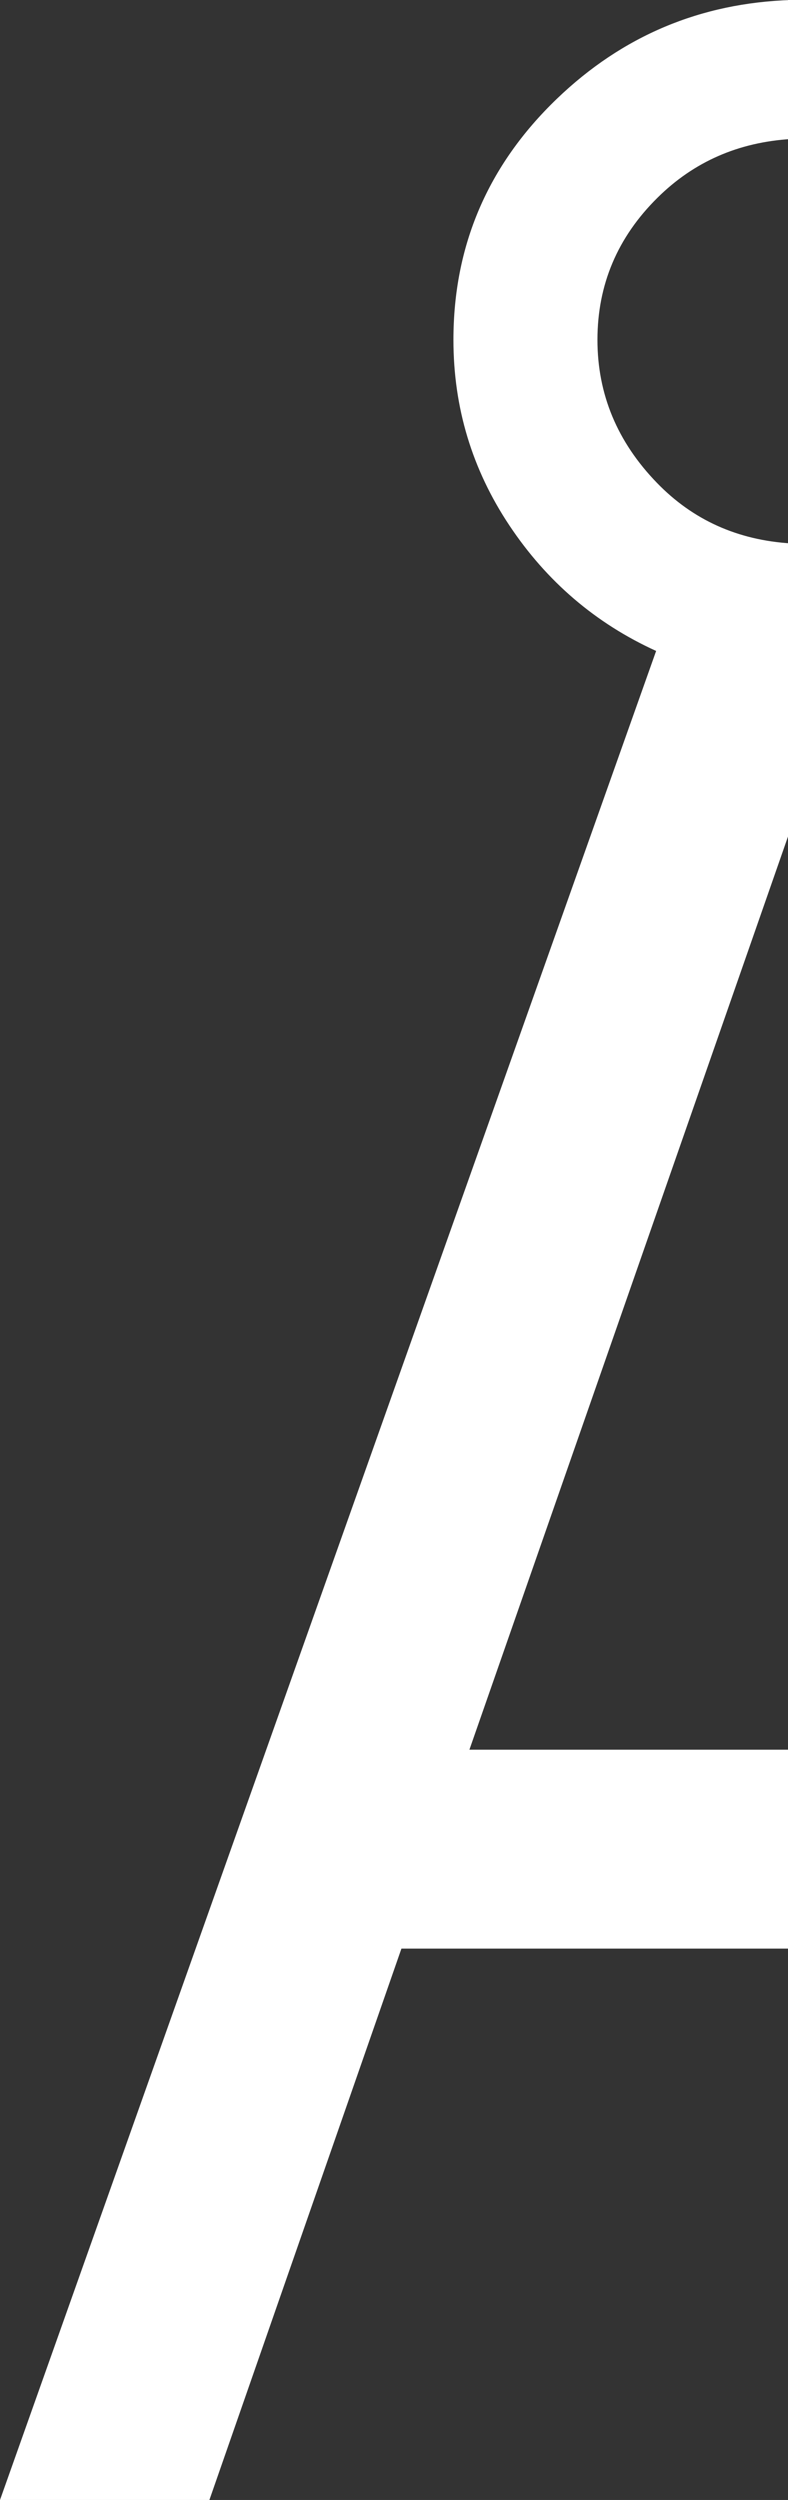 <svg xmlns="http://www.w3.org/2000/svg" viewBox="0 0 34.91 110.636" enable-background="new 0 0 34.91 110.636"><rect x="0" y="0" width="34.91" height="110.636" fill="#333333" stroke="none"/><path fill="#fff" d="M35.06 77.432H20.796L35.06 36.59V24.05c-2.373-.143-4.363-1.033-5.962-2.687-1.754-1.81-2.63-3.92-2.63-6.322 0-2.44.886-4.538 2.66-6.29 1.614-1.598 3.595-2.46 5.93-2.6V0c-4.01.127-7.478 1.576-10.392 4.377-3.053 2.935-4.578 6.49-4.578 10.664 0 2.995.826 5.732 2.48 8.213s3.82 4.333 6.5 5.554L0 110.637h9.276l8.508-24.402H35.06v-8.803z"/></svg>
